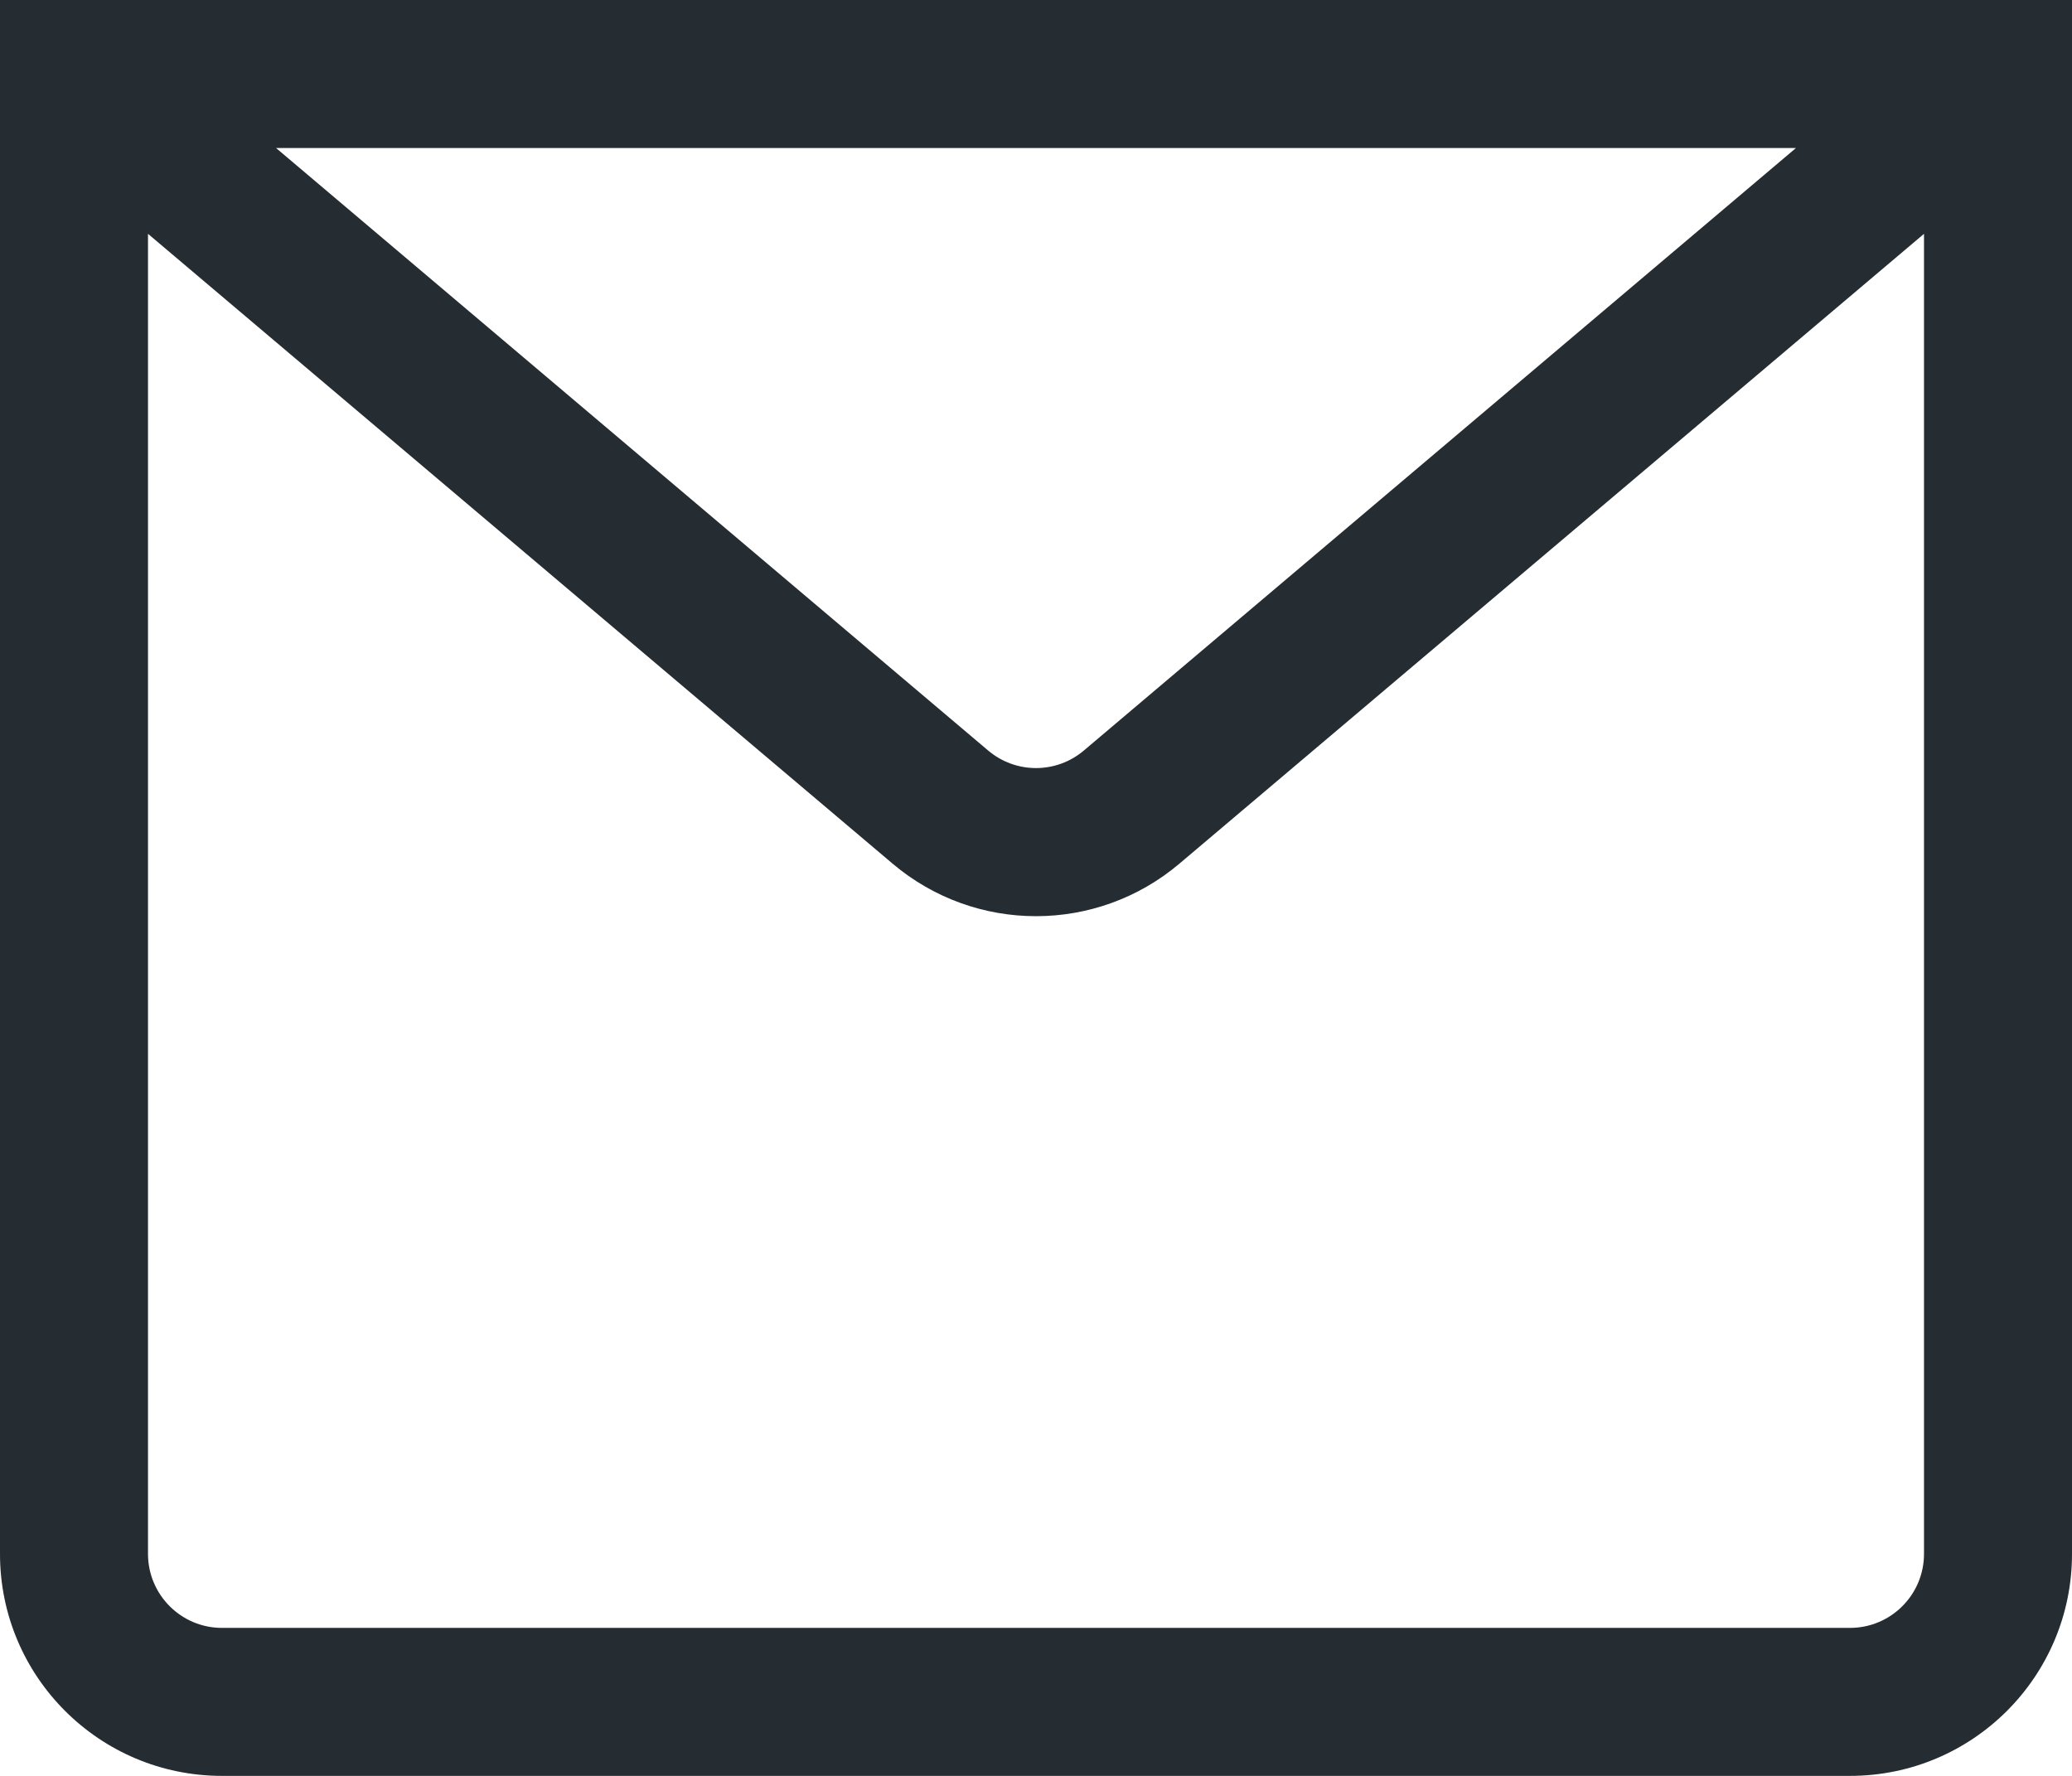 <?xml version="1.0" encoding="UTF-8"?>
<svg width="28px" height="24px" viewBox="0 0 28 24" version="1.1" xmlns="http://www.w3.org/2000/svg" xmlns:xlink="http://www.w3.org/1999/xlink">
    <title>Style</title>
    <g id="控件" stroke="none" stroke-width="1" fill="none" fill-rule="evenodd">
        <g id="icon可点击" transform="translate(-169, -448)" fill="#252C32">
            <path d="M169,448 L169,469 C169,470.657 170.343,472 172,472 L194,472 C195.657,472 197,470.657 197,469 L197,448 L169,448 Z M193.27,450 L183.65,458.14 C183.276,458.46 182.724,458.46 182.35,458.14 L172.73,450 L193.27,450 Z M194,470 L172,470 C171.448,470 171,469.552 171,469 L171,451.16 L181.06,459.67 C182.179,460.619 183.821,460.619 184.94,459.67 L195,451.16 L195,469 C195,469.552 194.552,470 194,470 Z" id="Style"></path>
        </g>
    </g>
</svg>